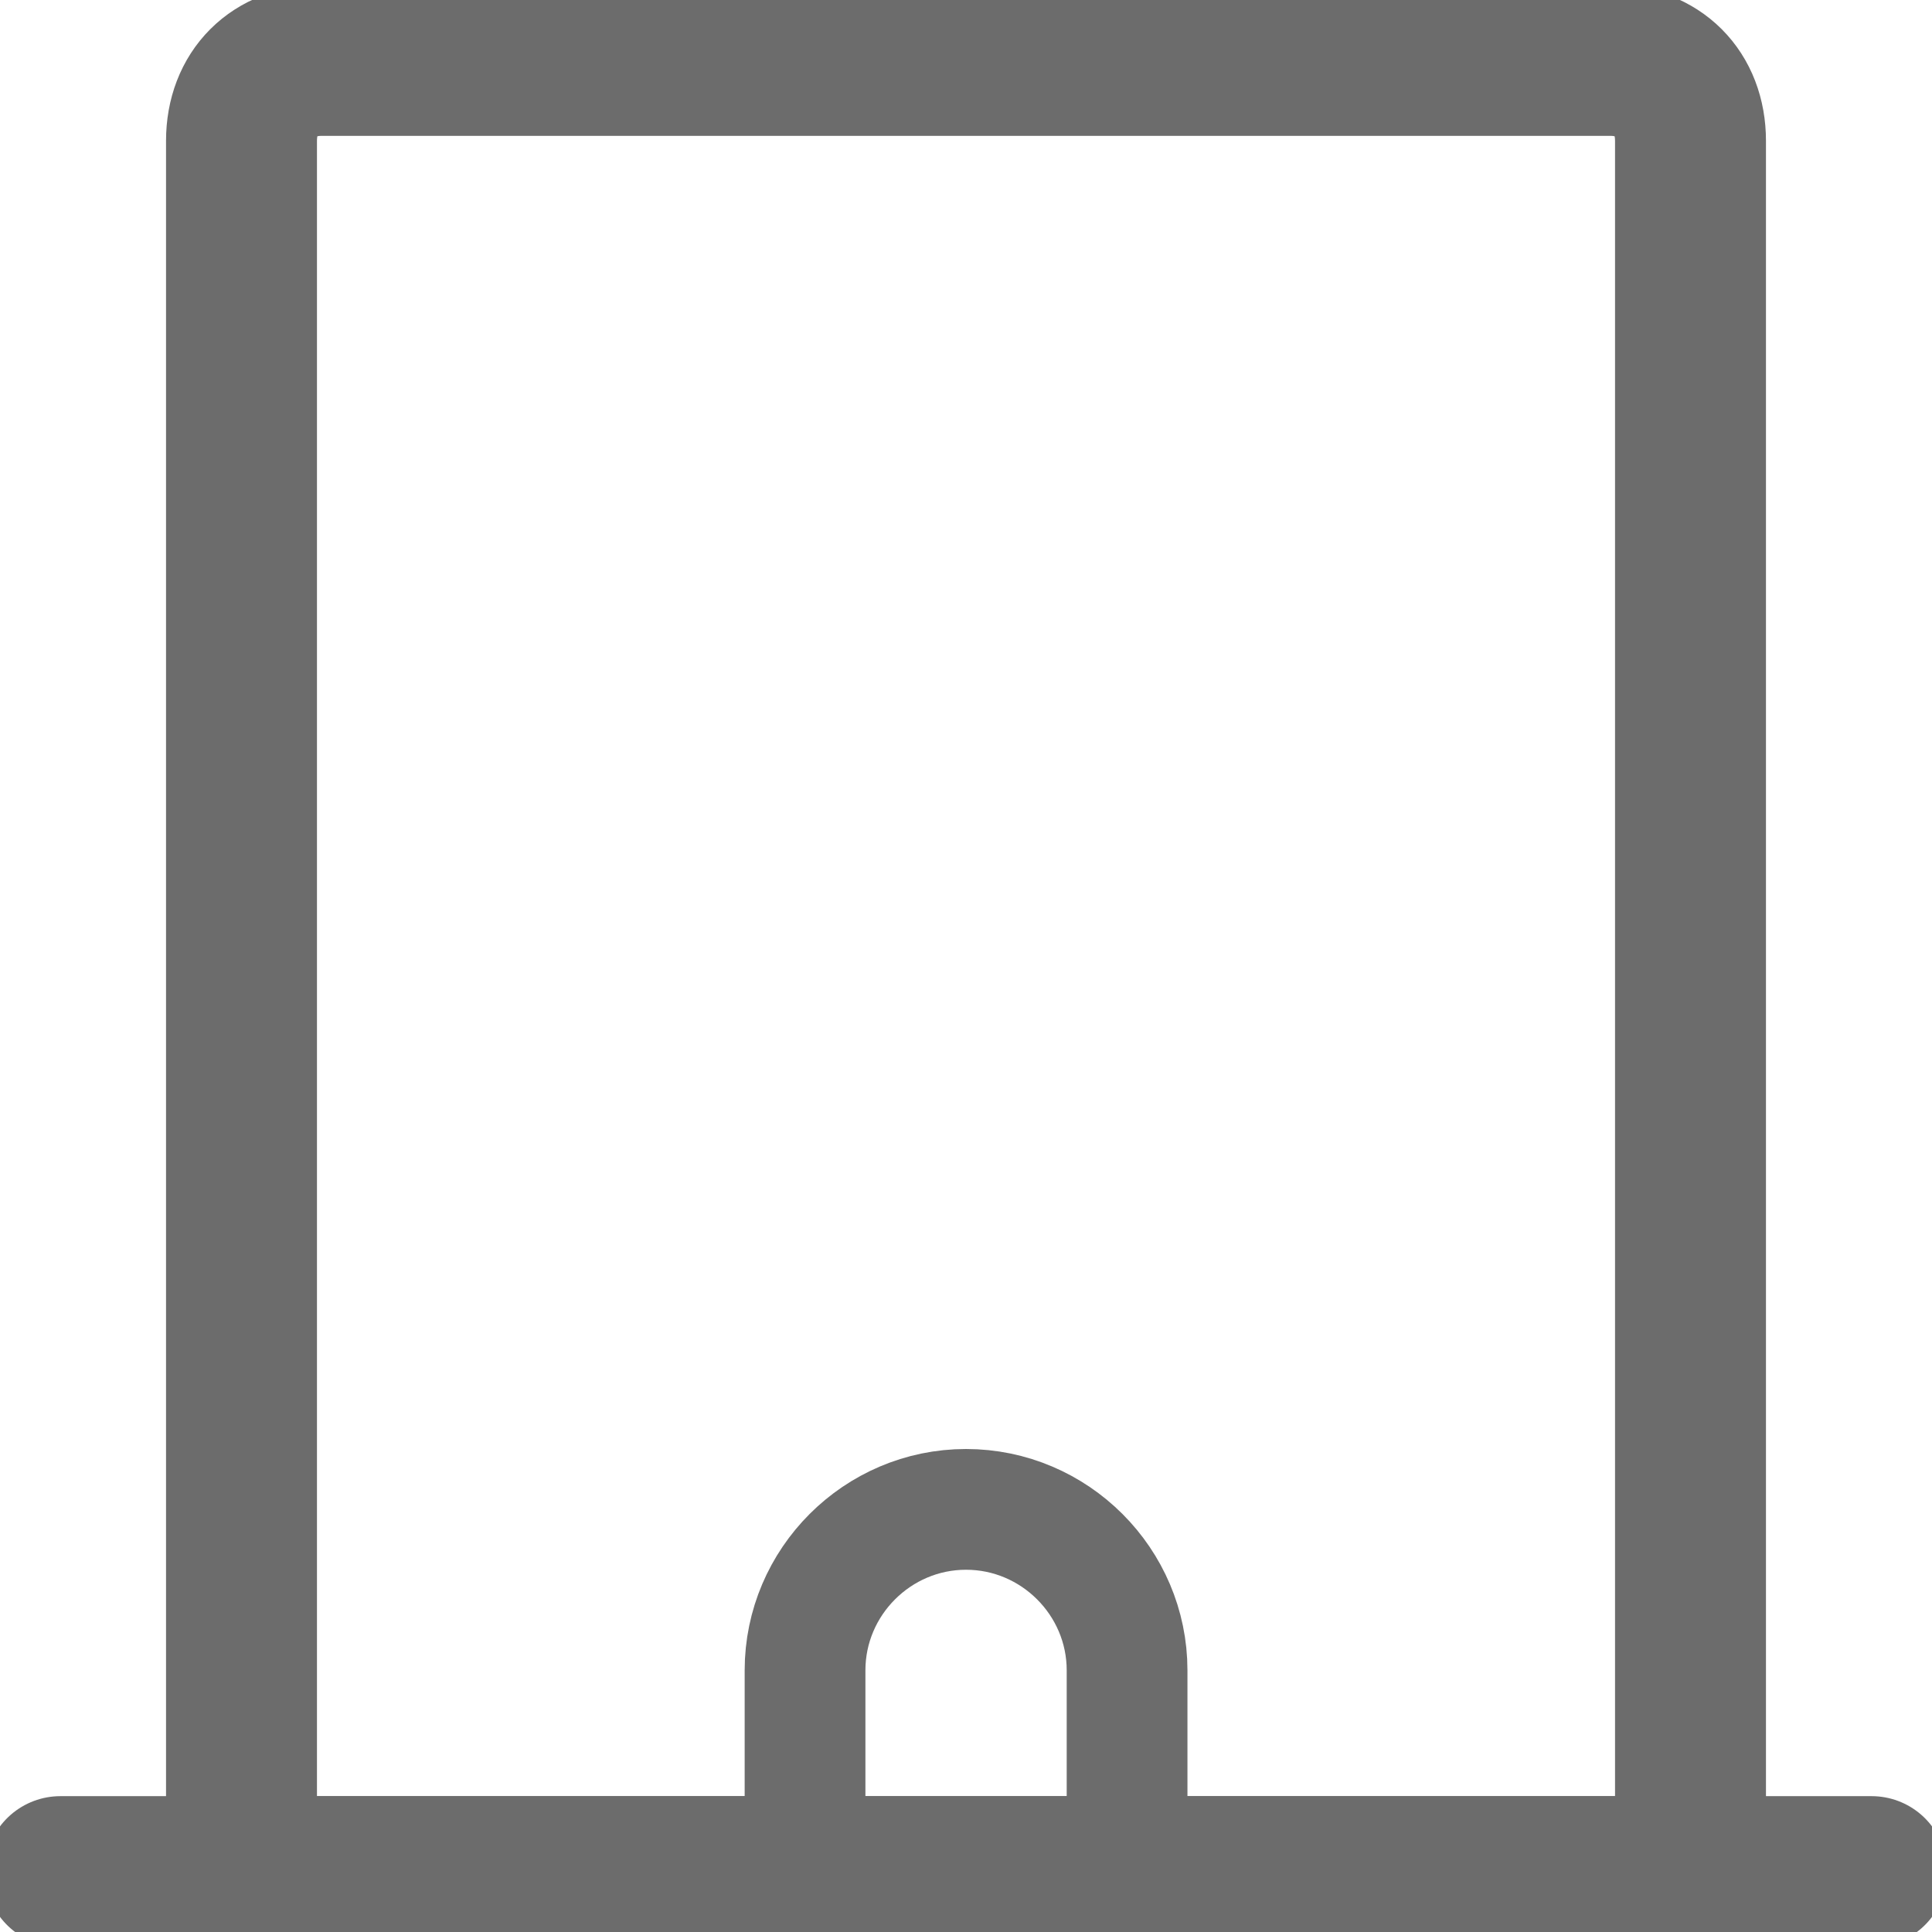 <svg width="16" height="16" viewBox="0 0 16 16" fill="none" xmlns="http://www.w3.org/2000/svg">
<g clip-path="url(#clip0_541_1736)">
<path d="M14 15.5H2V1.167C2 0.767 2.267 0.5 2.667 0.5H13.333C13.733 0.5 14 0.767 14 1.167V15.5Z" stroke="#6C6C6C" stroke-width="1.25" stroke-miterlimit="10" stroke-linecap="round" stroke-linejoin="round"/>
<path d="M15.5 15.5H0.5" stroke="#6C6C6C" stroke-width="1.25" stroke-miterlimit="10" stroke-linecap="round" stroke-linejoin="round"/>
<path d="M9.334 15.5V13.833C9.334 13.1 8.734 12.5 8 12.5C7.267 12.5 6.667 13.1 6.667 13.833V15.5" stroke="#6C6C6C" stroke-miterlimit="10" stroke-linecap="round" stroke-linejoin="round"/>
</g>
<defs>
<clipPath id="clip0_541_1736">
<rect width="16" height="16" fill="white"/>
</clipPath>
</defs>
</svg>
